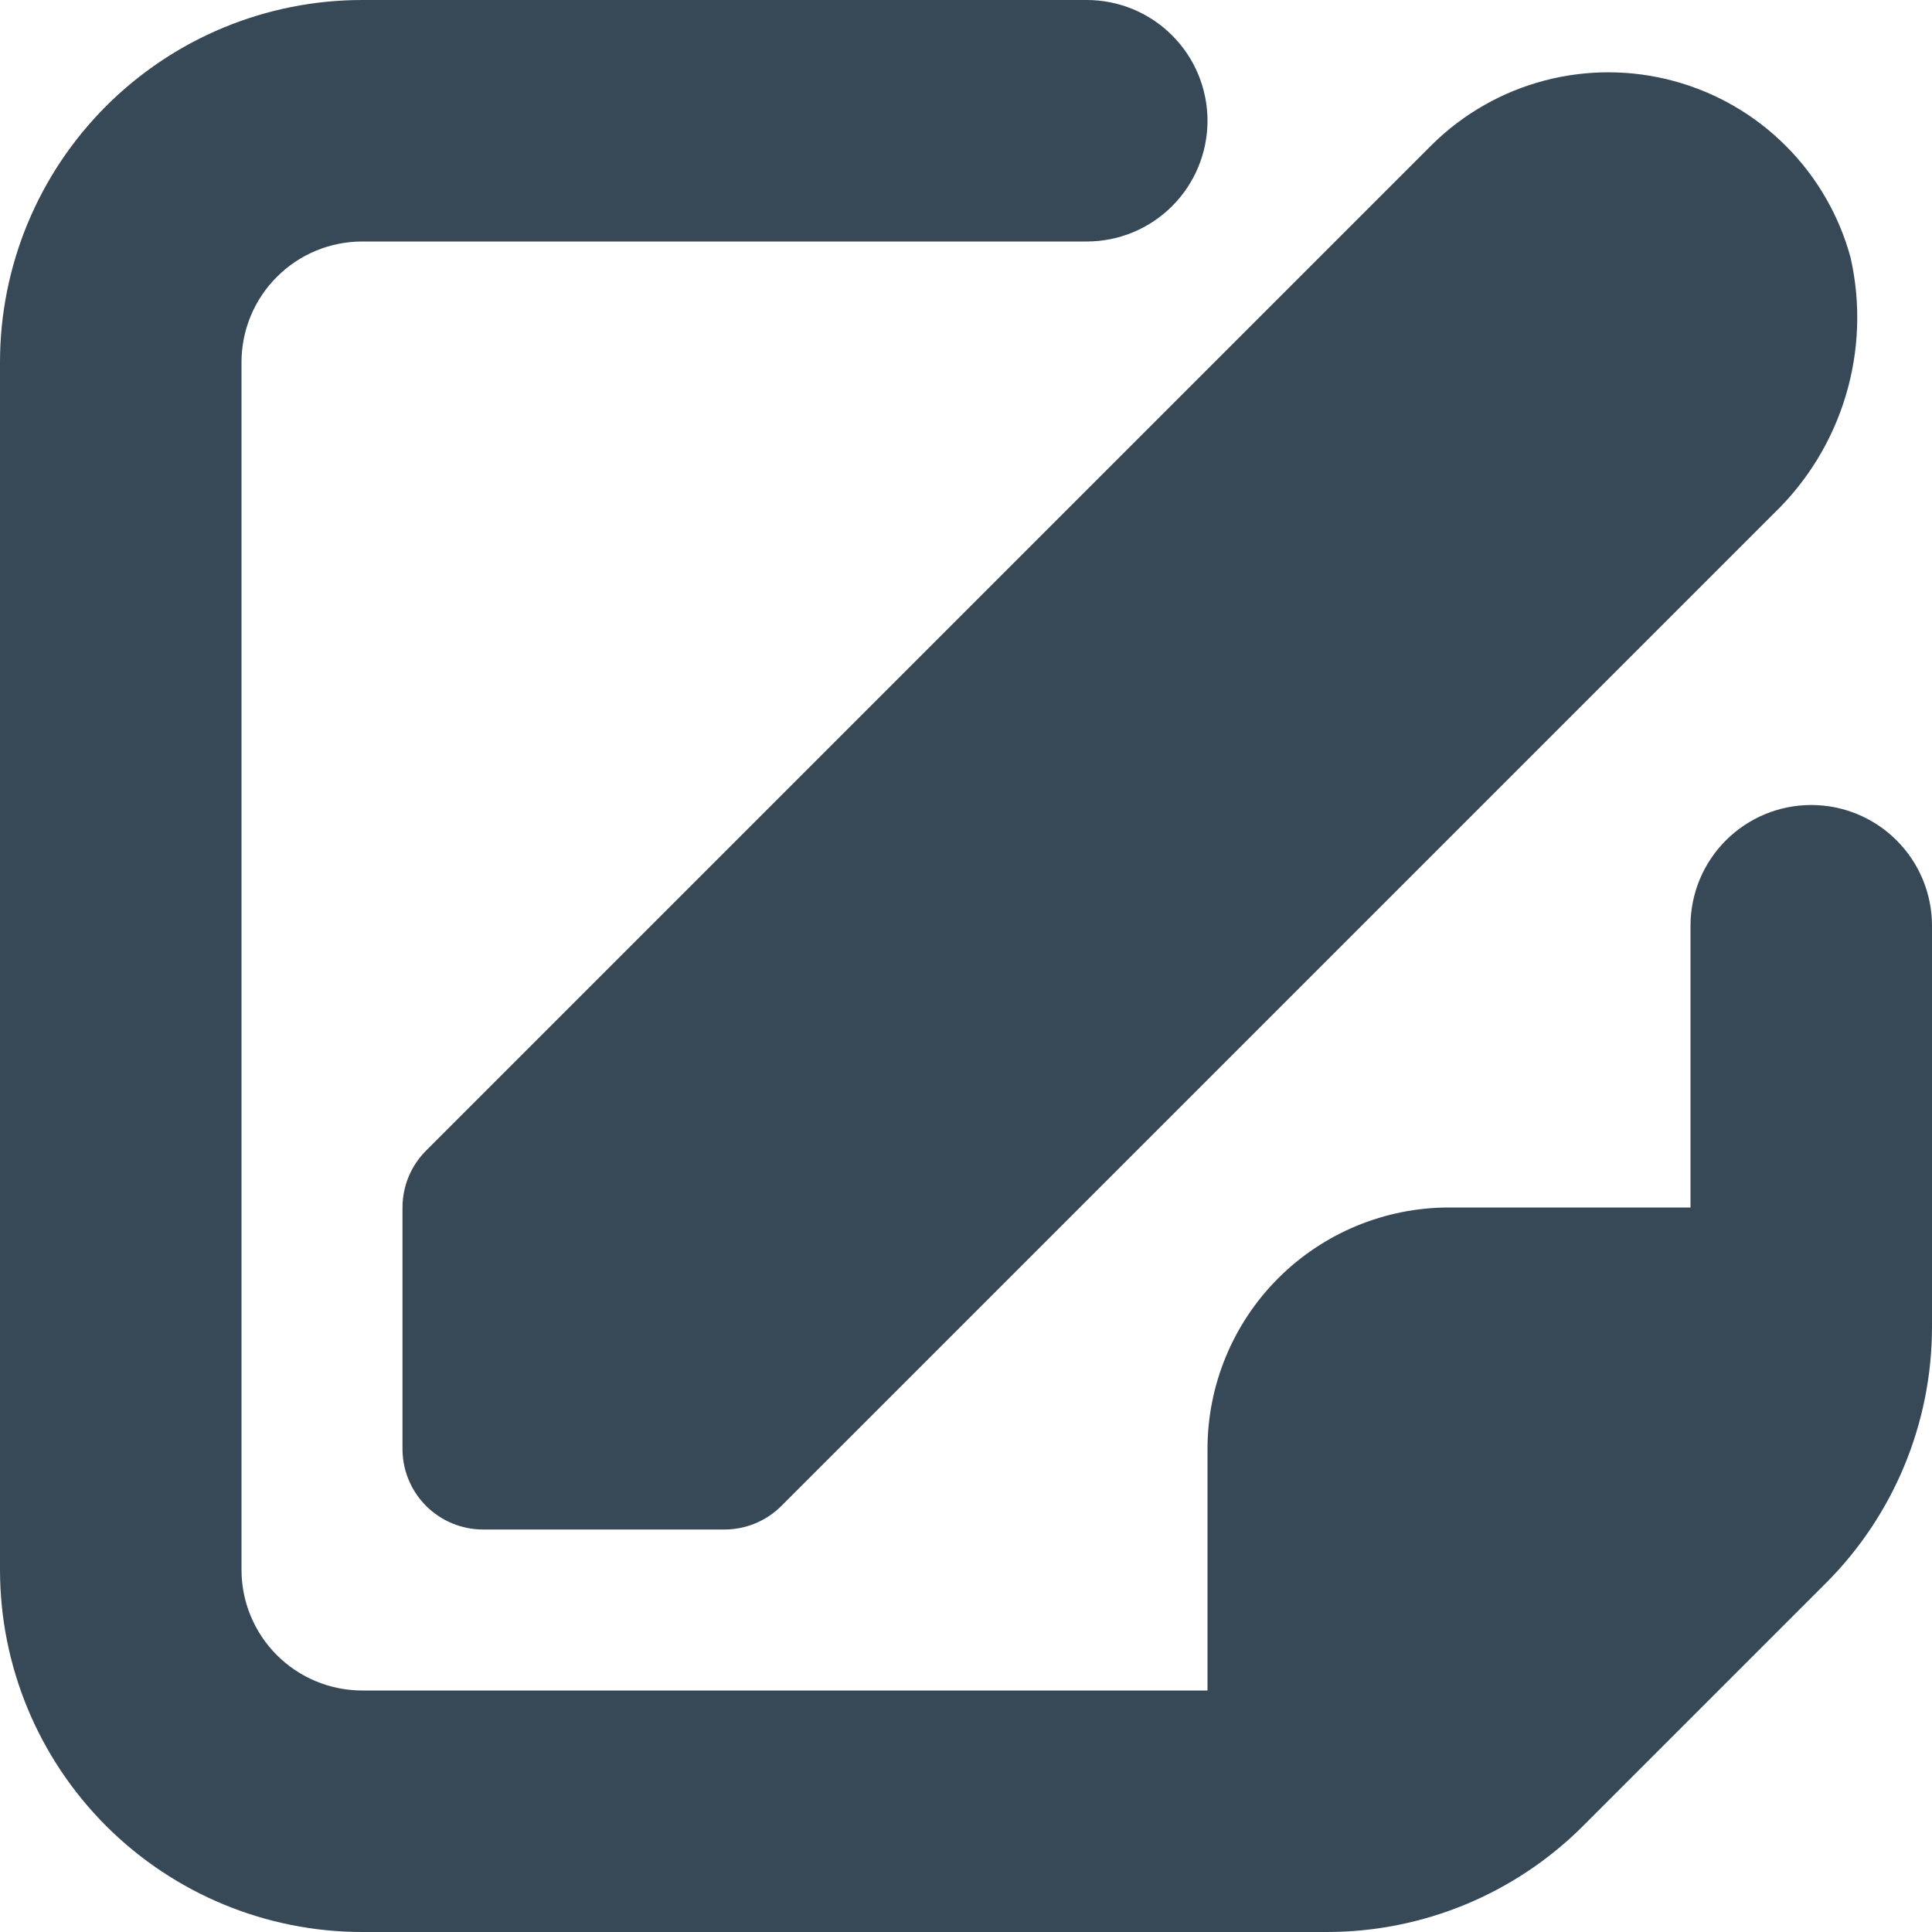 <svg width="48" height="48" viewBox="0 0 48 48" fill="none" xmlns="http://www.w3.org/2000/svg" xmlns:xlink="http://www.w3.org/1999/xlink">
<path d="M42,23L42,30L36,30C34.409,30 32.883,30.632 31.757,31.757C30.632,32.883 30,34.409 30,36L30,42L9,42C8.204,42 7.441,41.684 6.879,41.121C6.316,40.559 6,39.796 6,39L6,9C6,8.204 6.316,7.441 6.879,6.879C7.441,6.316 8.204,6 9,6L27,6C27.796,6 28.559,5.684 29.121,5.121C29.684,4.559 30,3.796 30,3C30,2.204 29.684,1.441 29.121,0.879C28.559,0.316 27.796,0 27,0L9,0C6.613,0 4.324,0.948 2.636,2.636C0.948,4.324 0,6.613 0,9L0,39C0,41.387 0.948,43.676 2.636,45.364C4.324,47.052 6.613,48 9,48L32.968,48C35.354,48 37.642,47.053 39.33,45.366L45.364,39.332C47.051,37.645 47.999,35.356 48,32.97L48,23C48,22.204 47.684,21.441 47.121,20.879C46.559,20.316 45.796,20 45,20C44.204,20 43.441,20.316 42.879,20.879C42.316,21.441 42,22.204 42,23Z" fill="#374957"/>
<path d="M35.586,3.586L10.586,28.586C10.211,28.961 10,29.47 10,30L10,36C10,36.53 10.211,37.039 10.586,37.414C10.961,37.789 11.47,38 12,38L18,38C18.53,38 19.039,37.789 19.414,37.414L44.076,12.752C44.911,11.947 45.524,10.941 45.857,9.831C46.191,8.721 46.233,7.543 45.98,6.412C45.697,5.36 45.143,4.4 44.373,3.629C43.604,2.857 42.646,2.301 41.594,2.015C40.543,1.729 39.435,1.724 38.381,1.999C37.326,2.275 36.363,2.822 35.586,3.586L35.586,3.586Z" fill="#374957"/>
</svg>
